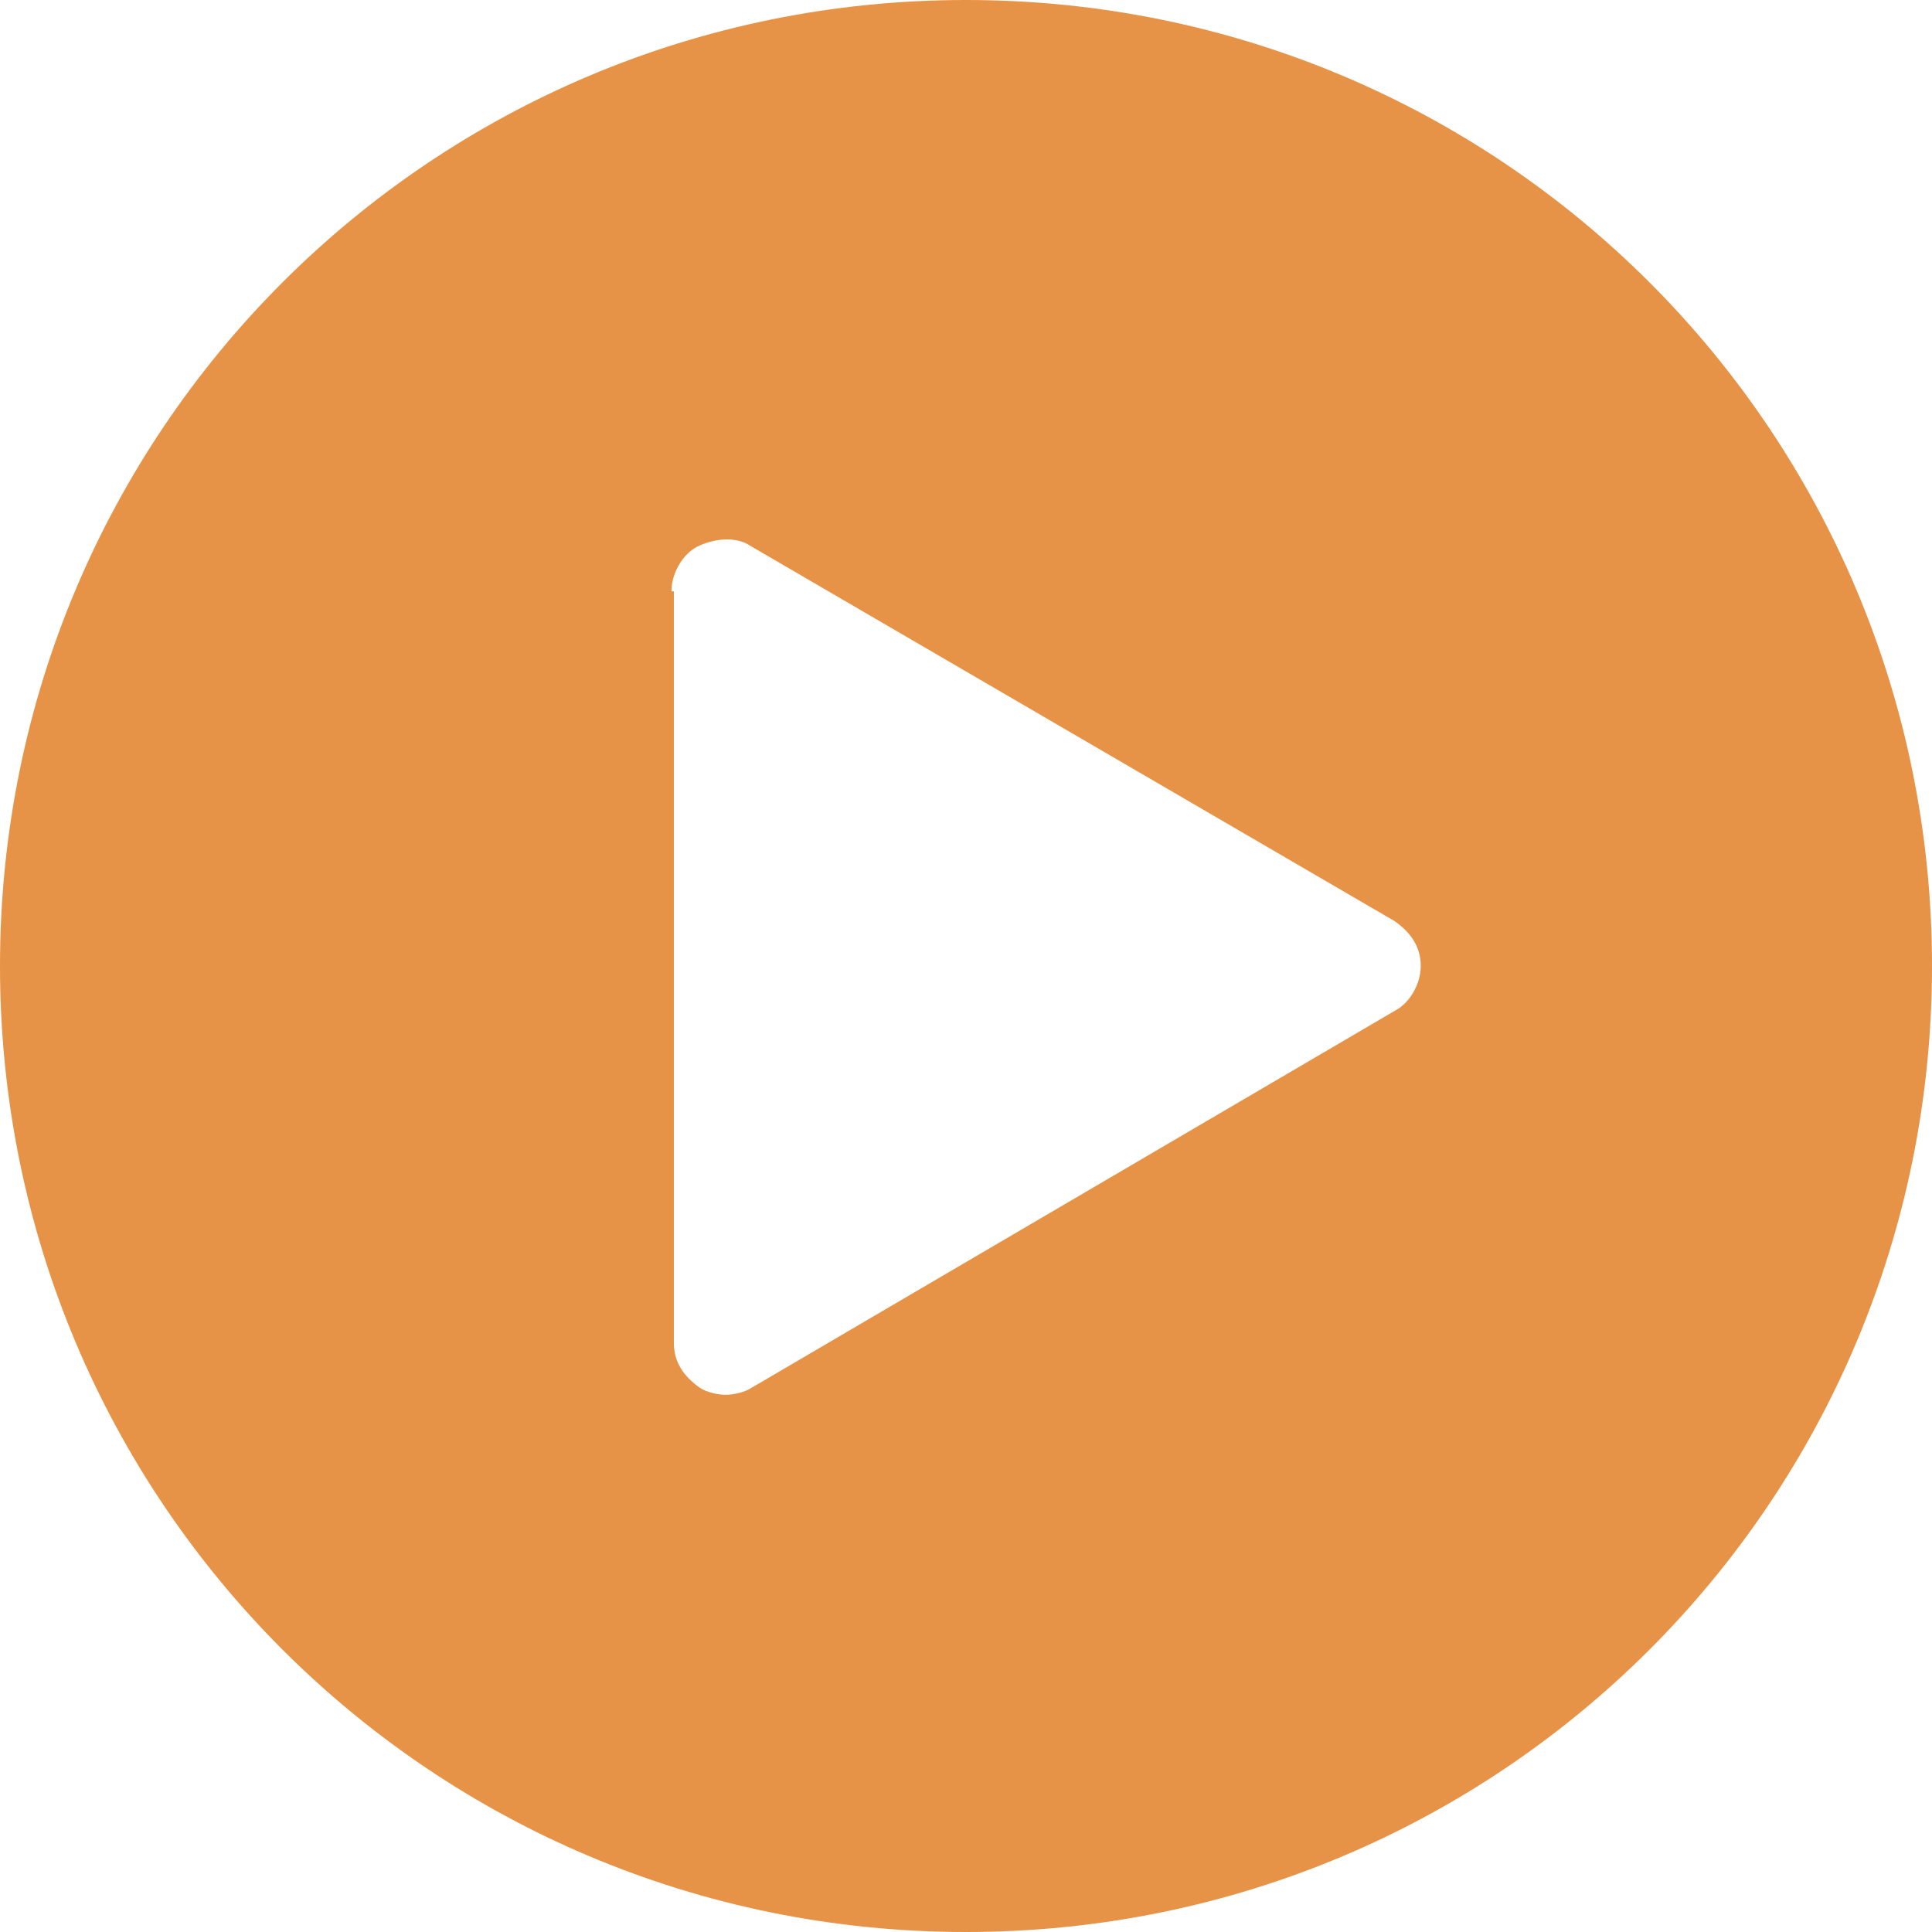 <svg width="24" height="24" viewBox="0 0 24 24" fill="none" xmlns="http://www.w3.org/2000/svg">
<path d="M12 0C5.356 0 0 5.356 0 12C0 18.644 5.356 24 12 24C18.644 24 24 18.644 24 12C24 5.356 18.644 0 12 0ZM17.327 12.556L9.337 17.239C9.249 17.298 9.102 17.327 9.015 17.327C8.927 17.327 8.78 17.298 8.693 17.239C8.488 17.093 8.371 16.917 8.371 16.683V7.346H8.341C8.341 7.112 8.488 6.878 8.663 6.79C8.839 6.702 9.132 6.644 9.337 6.79L17.327 11.444C17.532 11.59 17.649 11.766 17.649 12C17.649 12.234 17.502 12.468 17.327 12.556Z" fill="#E69347"/>
</svg>
